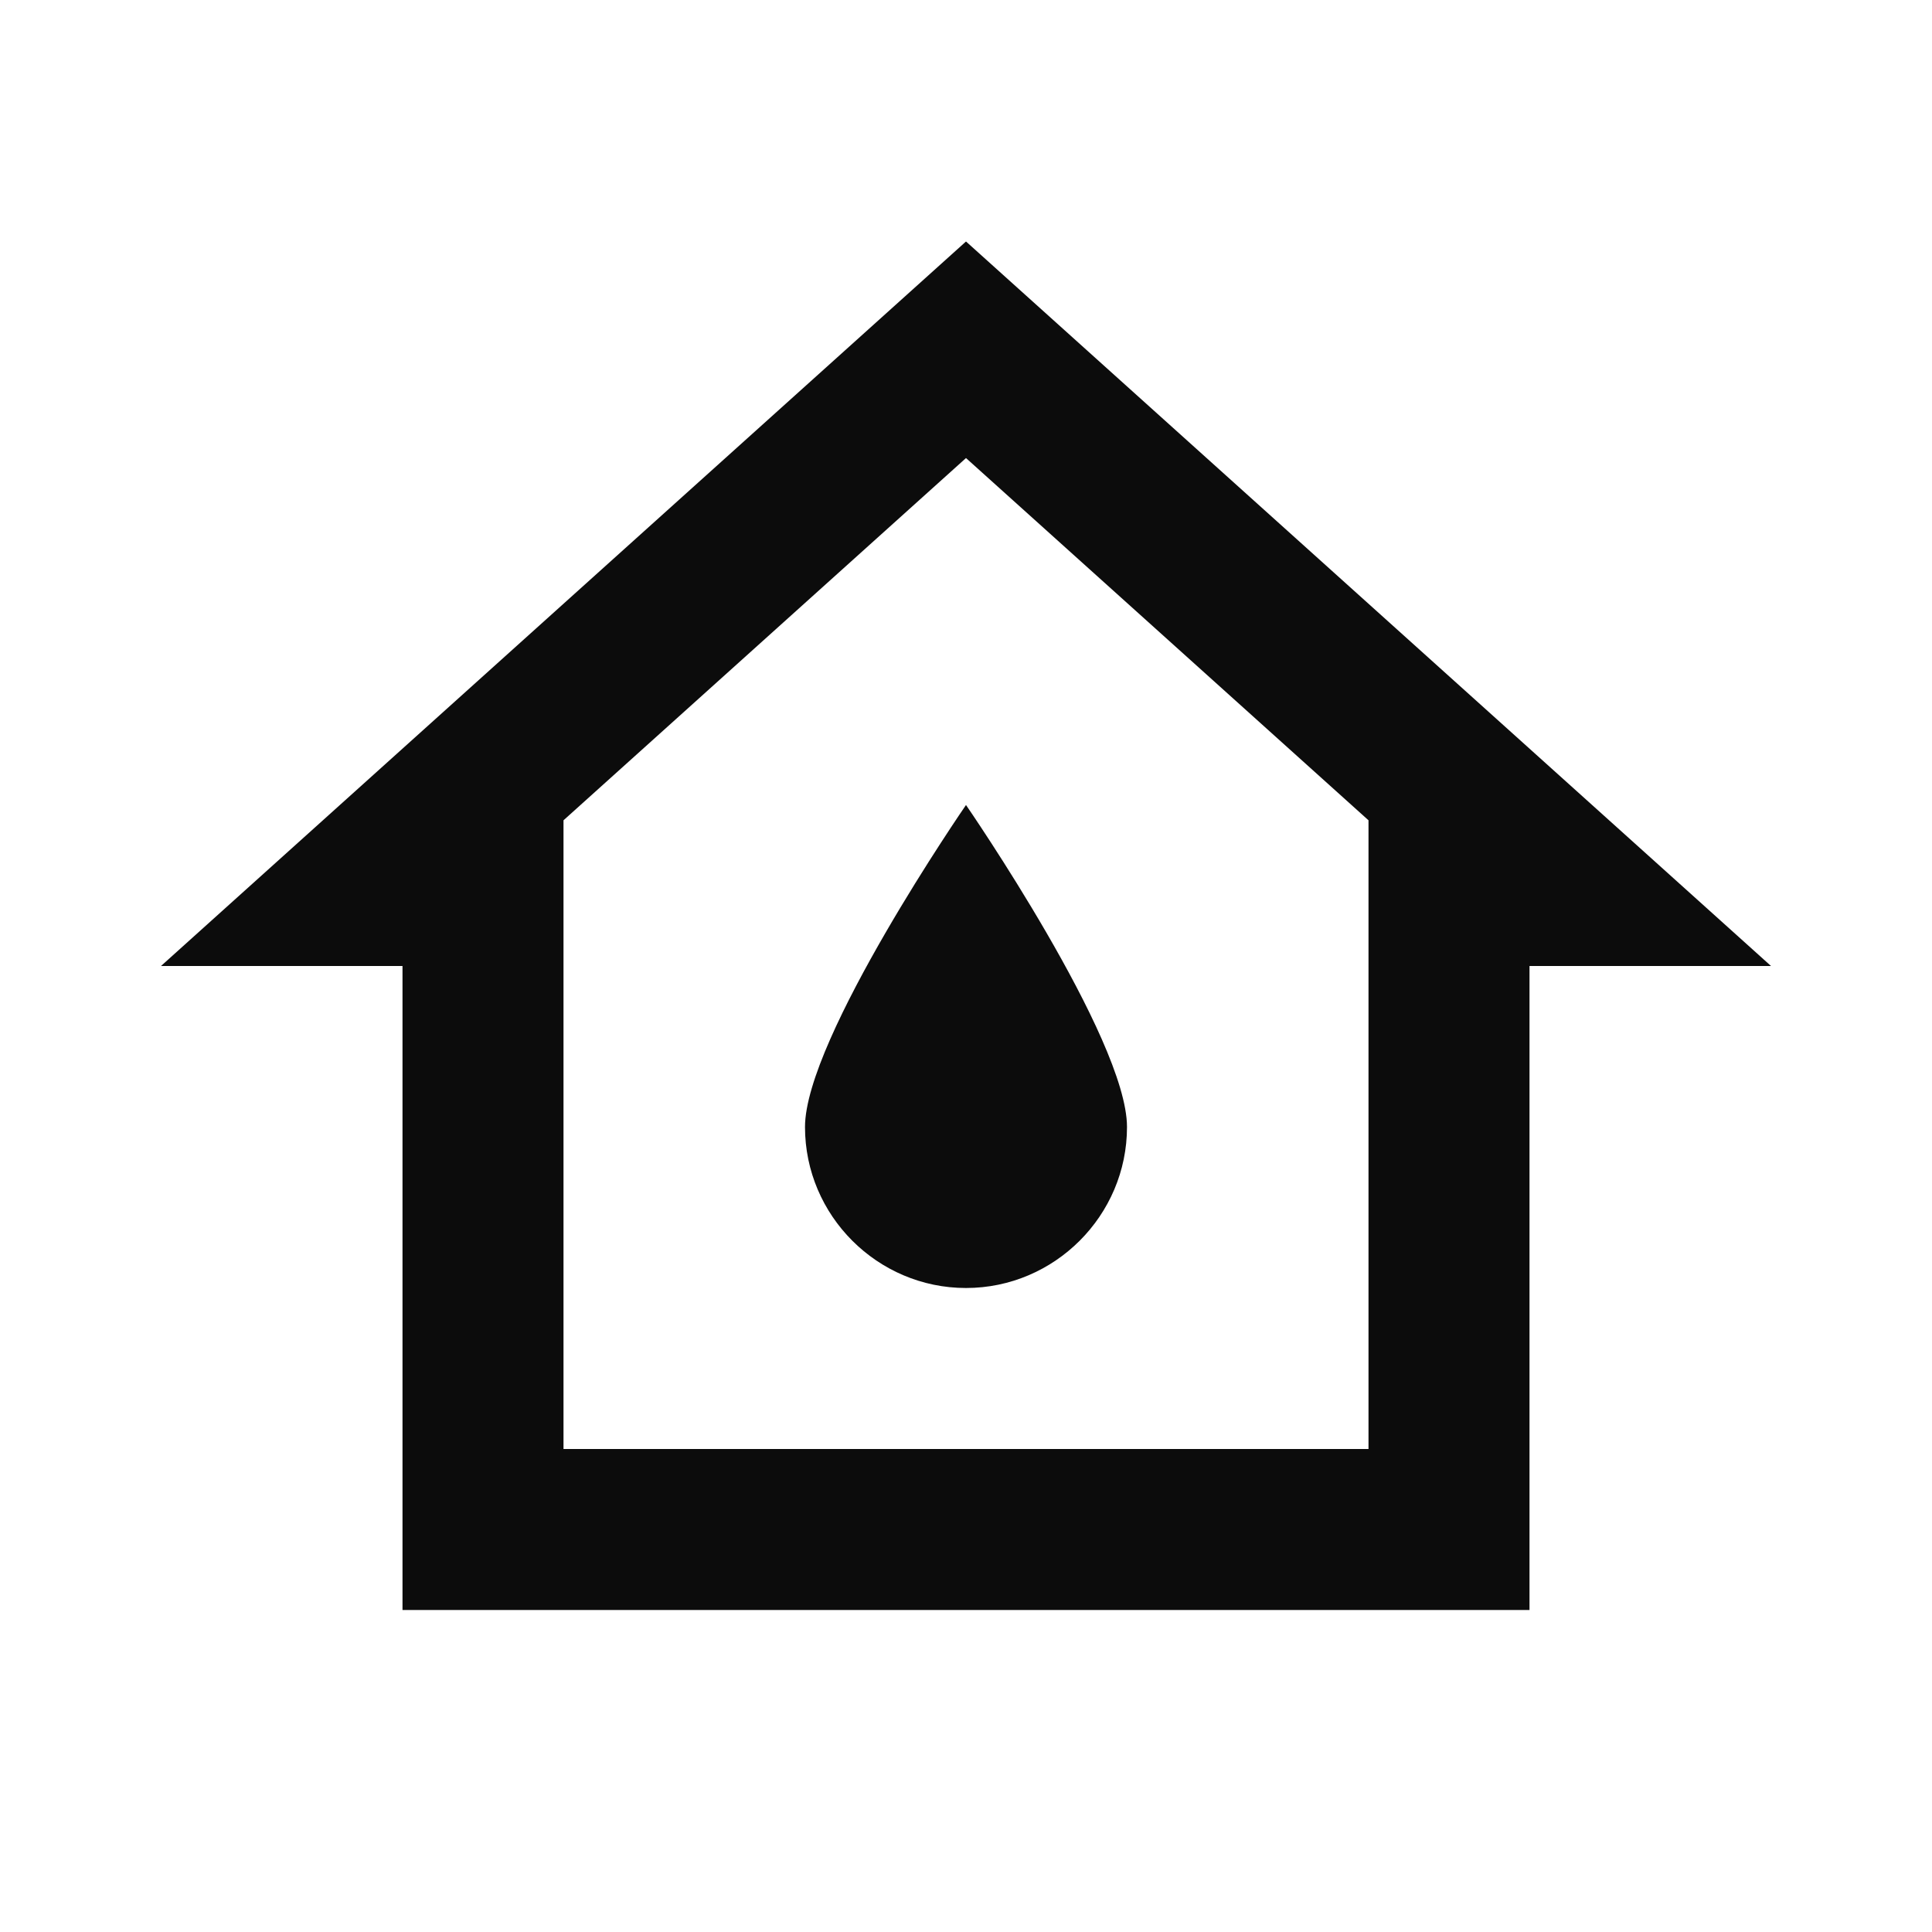 <svg width="24" height="24" viewBox="0 0 24 24" fill="none" xmlns="http://www.w3.org/2000/svg">
<g clip-path="url(#clip0_906_40806)">
<path d="M12 3L2 12H5V20H19V12H22L12 3ZM7 18V10.19L12 5.69L17 10.19V18H7ZM14 14C14 15.1 13.1 16 12 16C10.9 16 10 15.1 10 14C10 12.9 12 10 12 10C12 10 14 12.9 14 14Z" fill="#0C0C0C"/>
</g>
<defs>
<clipPath id="clip0_906_40806">
<rect width="24" height="24" fill="white"/>
</clipPath>
</defs>
</svg>
